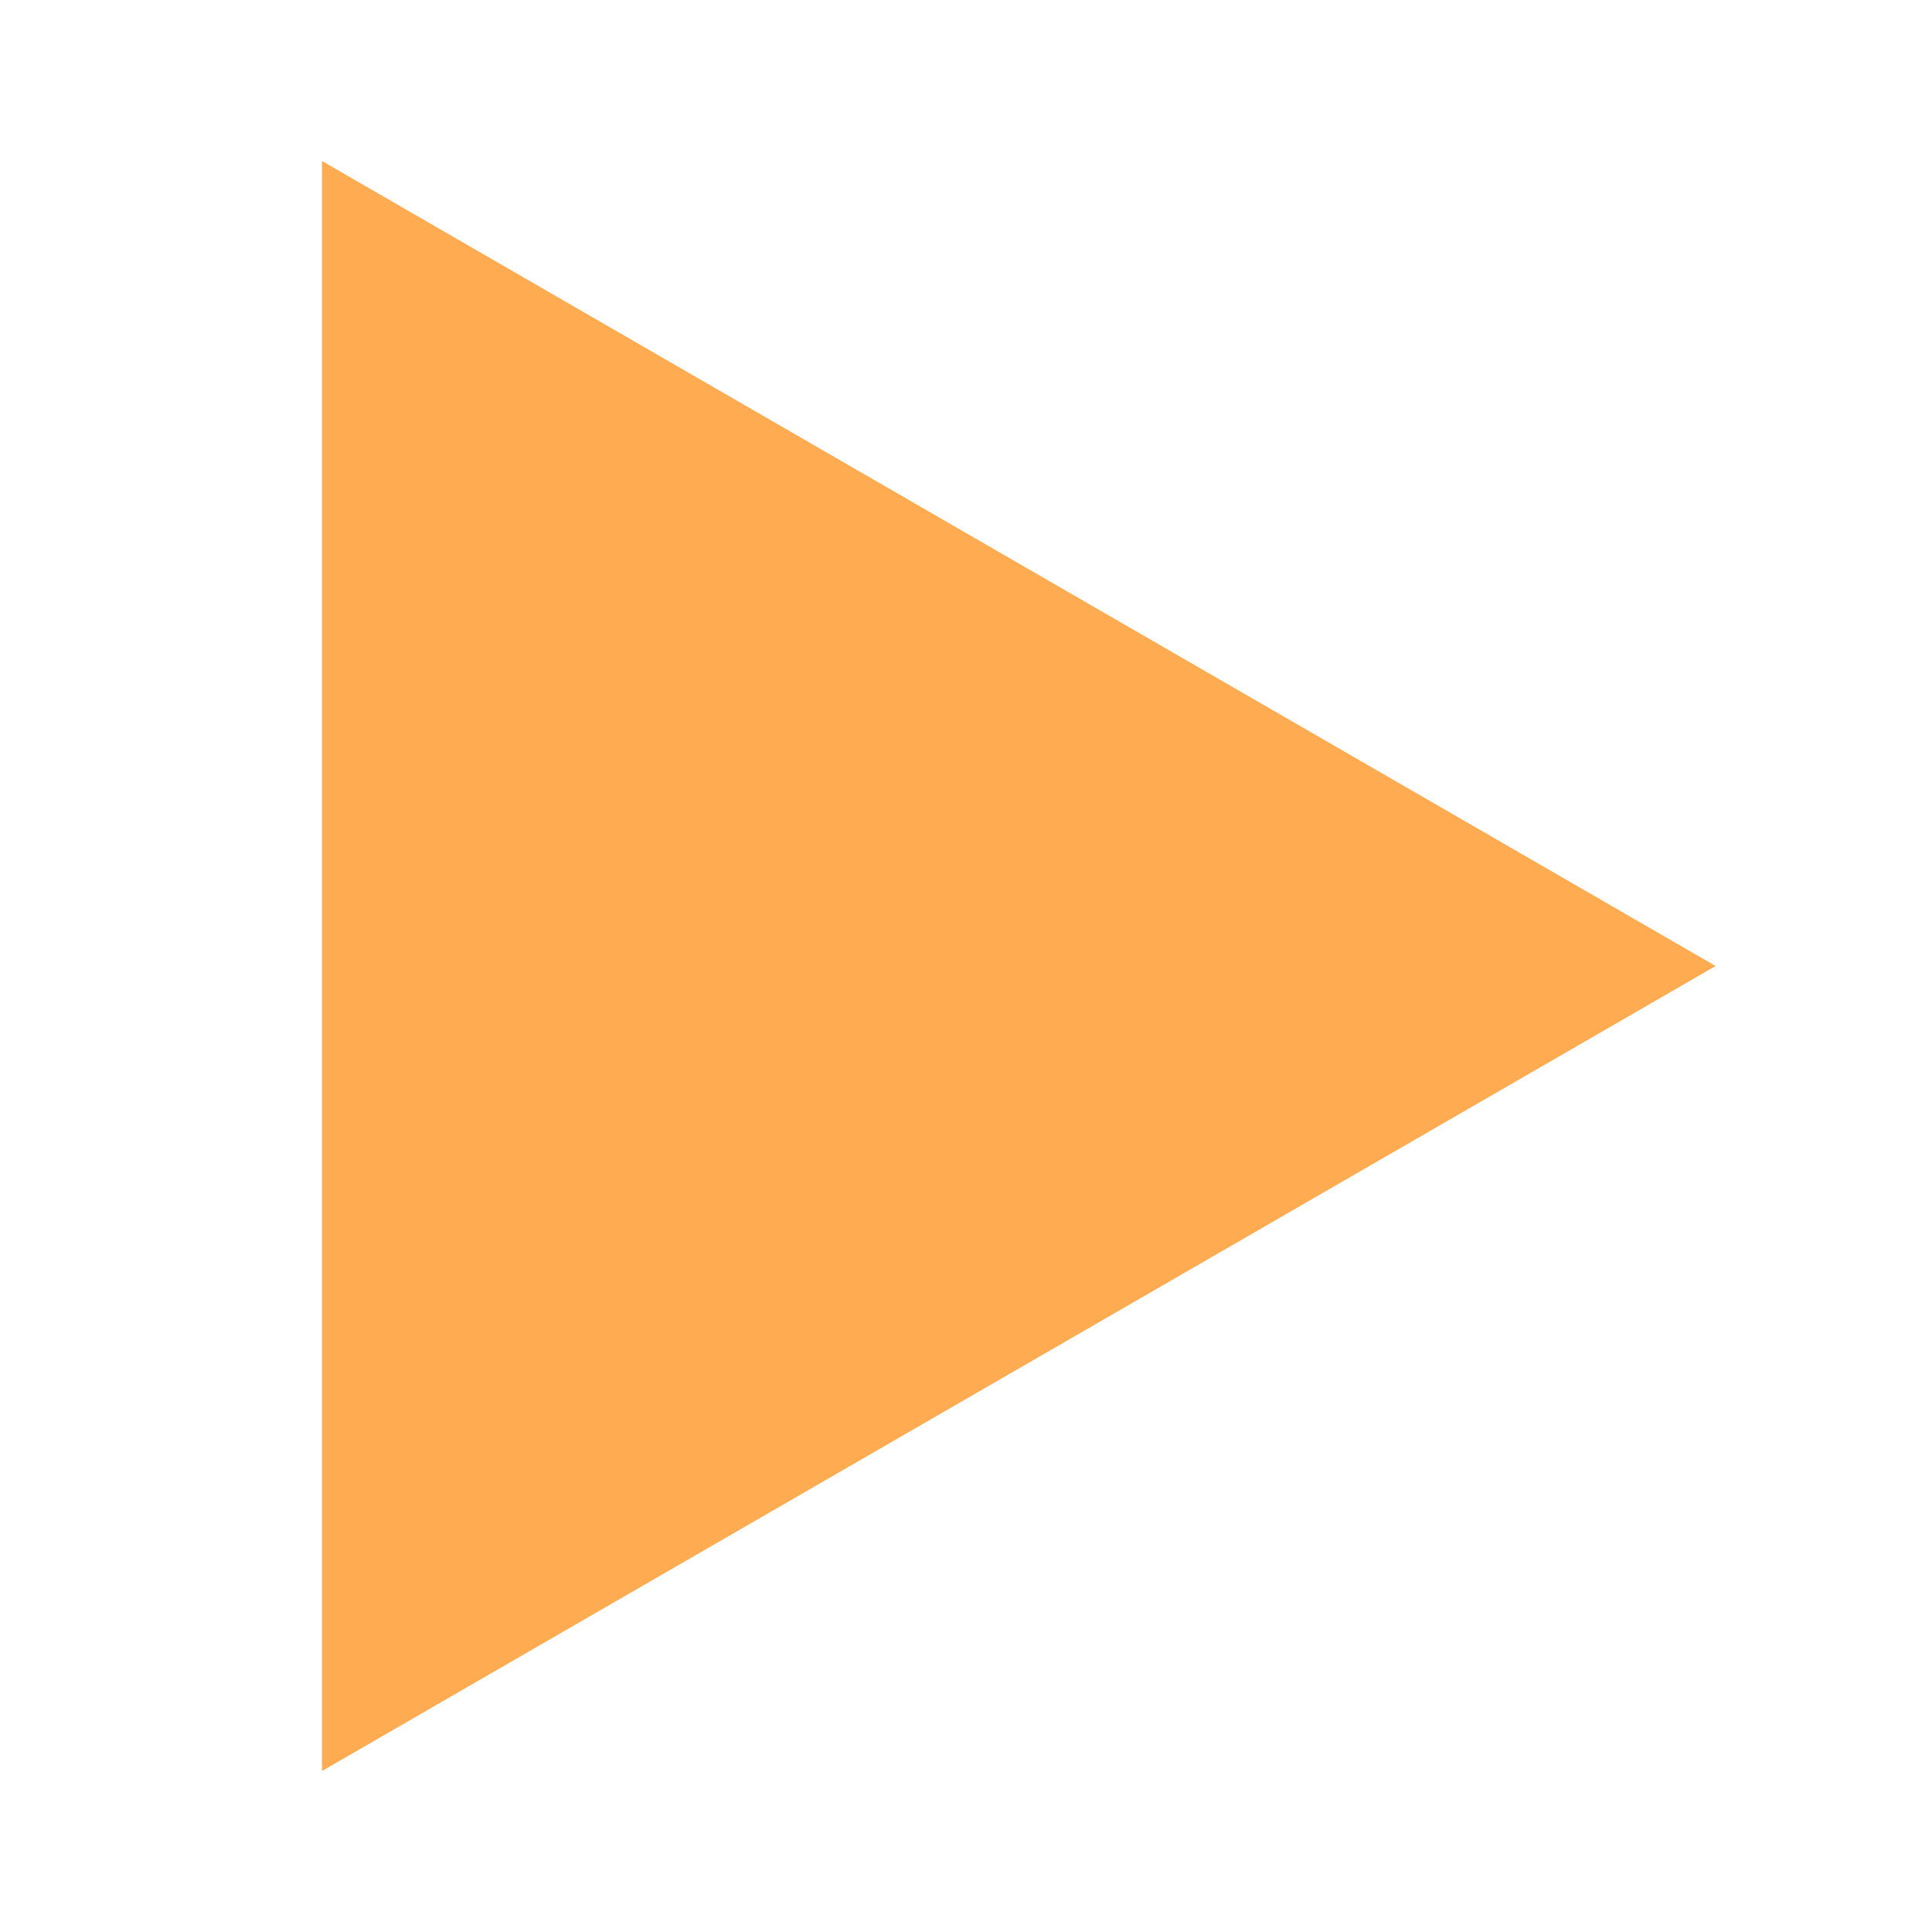 <?xml version="1.0" encoding="UTF-8"?>
<svg xmlns="http://www.w3.org/2000/svg" xmlns:xlink="http://www.w3.org/1999/xlink" width="24pt" height="24pt" viewBox="0 0 24 24" version="1.1">
<g id="surface4243998">
<path style=" stroke:none;fill-rule:nonzero;fill:rgb(100%,67.059%,31.765%);fill-opacity:1;" d="M 4 2 L 4 22 L 21.312 12 Z M 4 2 "/>
</g>
</svg>
